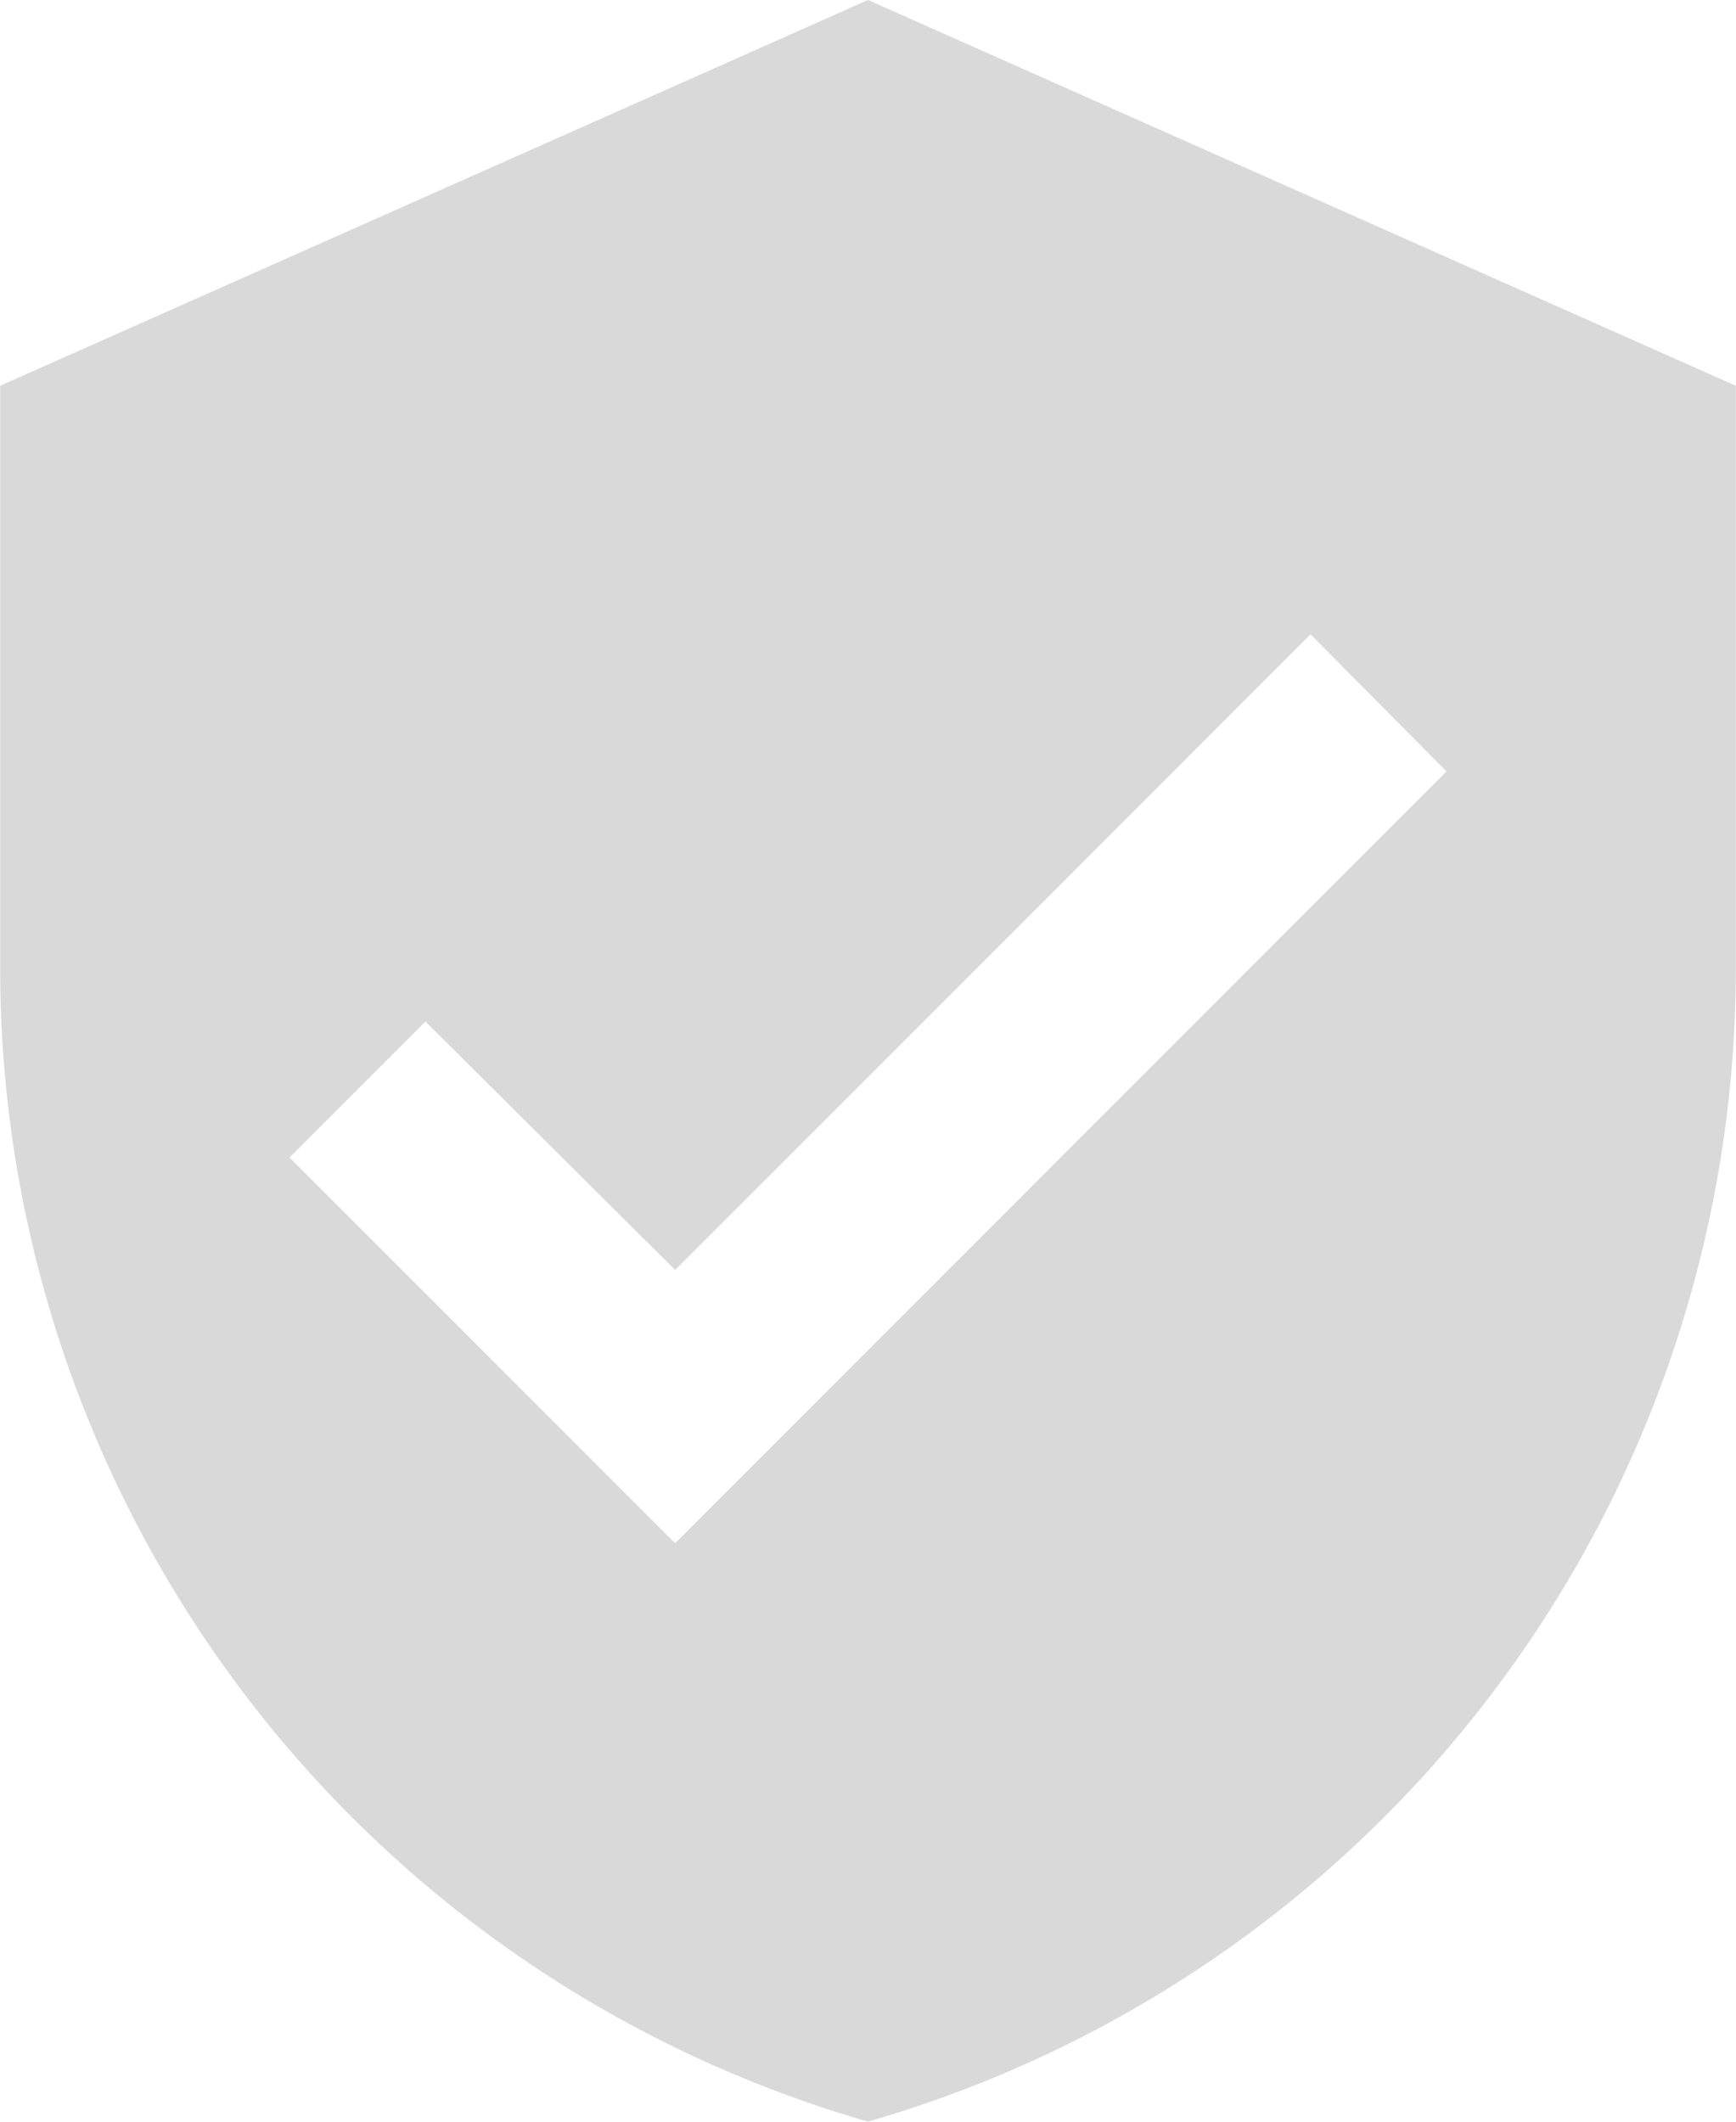 <svg xmlns="http://www.w3.org/2000/svg" width="11.62" height="14.2" viewBox="0 0 11.62 14.203">
  <path id="Icon_material-verified-user" data-name="Icon material-verified-user" d="M10.31,1.5,4.5,4.082V7.956A8.034,8.034,0,0,0,10.31,15.7a8.034,8.034,0,0,0,5.81-7.747V4.082ZM9.019,11.829,6.437,9.247l.91-.91L9.019,10l4.254-4.254.91.917Z" transform="translate(-4.5 -1.5)" fill="#d9d9d9"/>
</svg>
